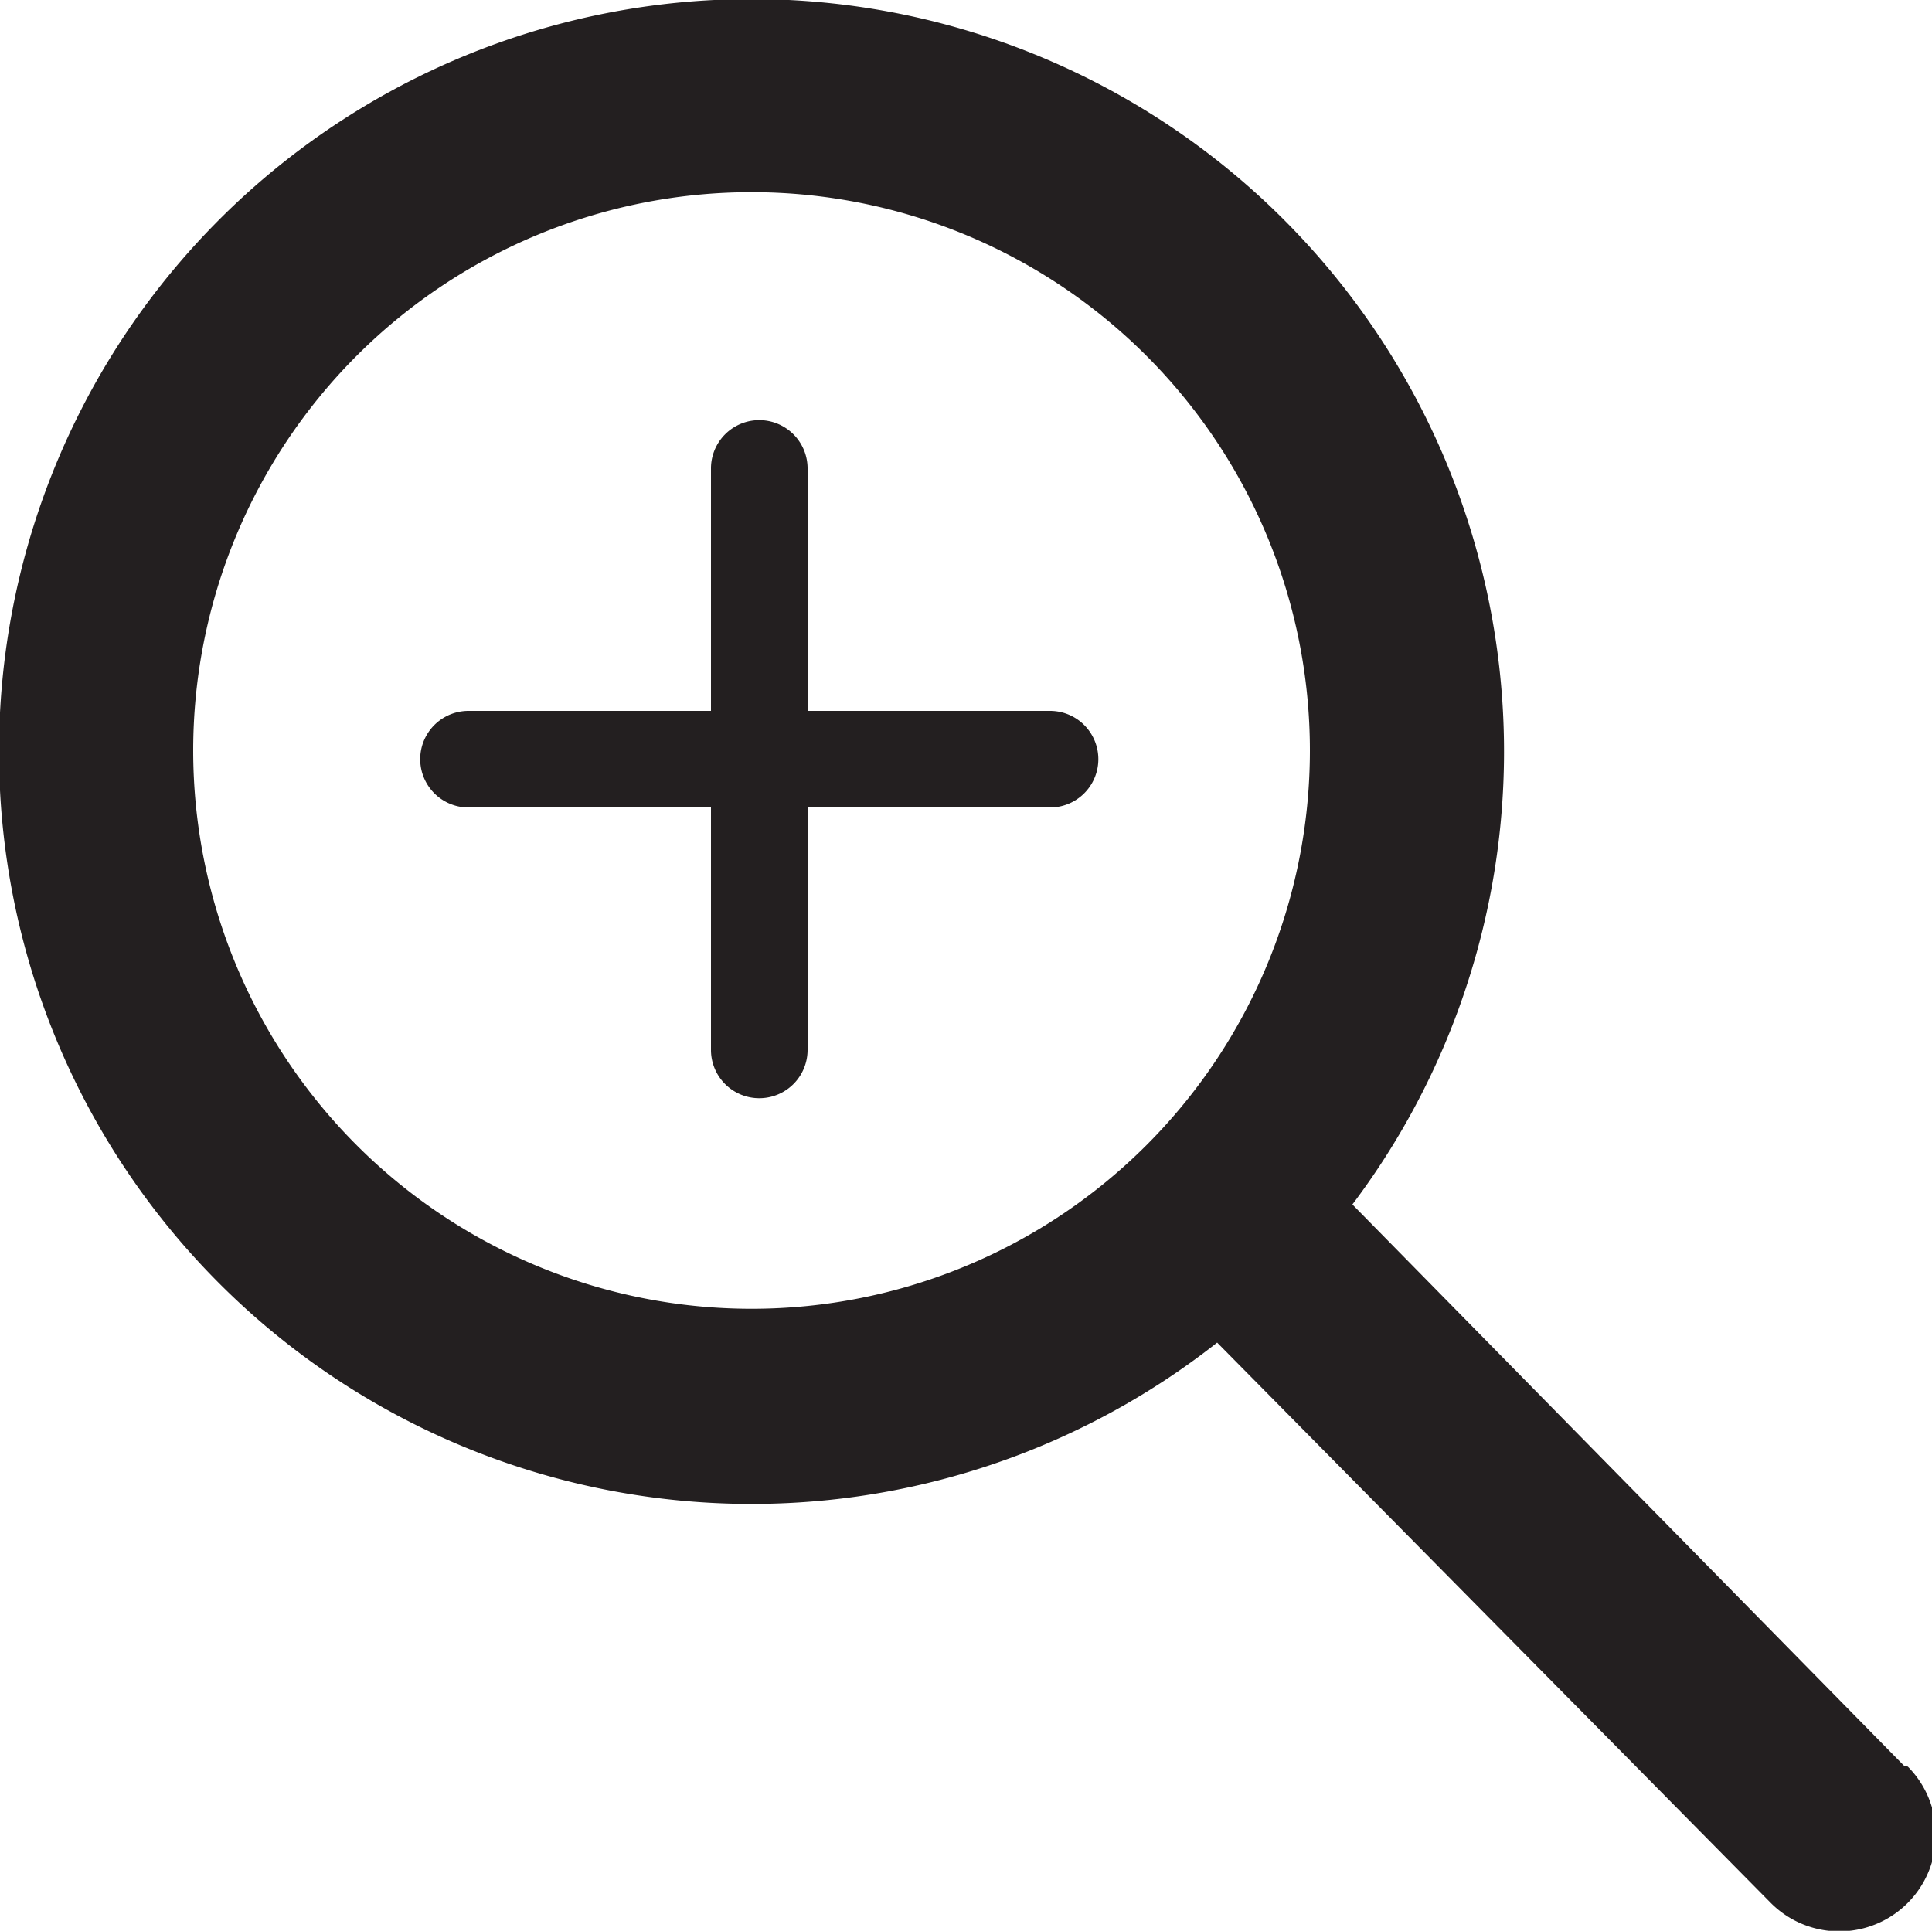 <svg viewBox="0 0 20 19.99" xmlns="http://www.w3.org/2000/svg"><g fill="#231f20"><path d="m10.87 7.36h-2.51v-2.51a.5.5 0 0 0 -1 0v2.51h-2.51a.5.5 0 1 0 0 1h2.51v2.51a.5.5 0 0 0 1 0v-2.51h2.51a.5.5 0 0 0 0-1z"/><path d="m19.71 18.28-5.71-5.81a7.79 7.79 0 1 0 -1.4 1.43l5.73 5.8a1 1 0 0 0 1.42-1.41zm-17.71-10.51a5.78 5.78 0 1 1 5.78 5.78 5.78 5.78 0 0 1 -5.78-5.78z"/></g></svg>